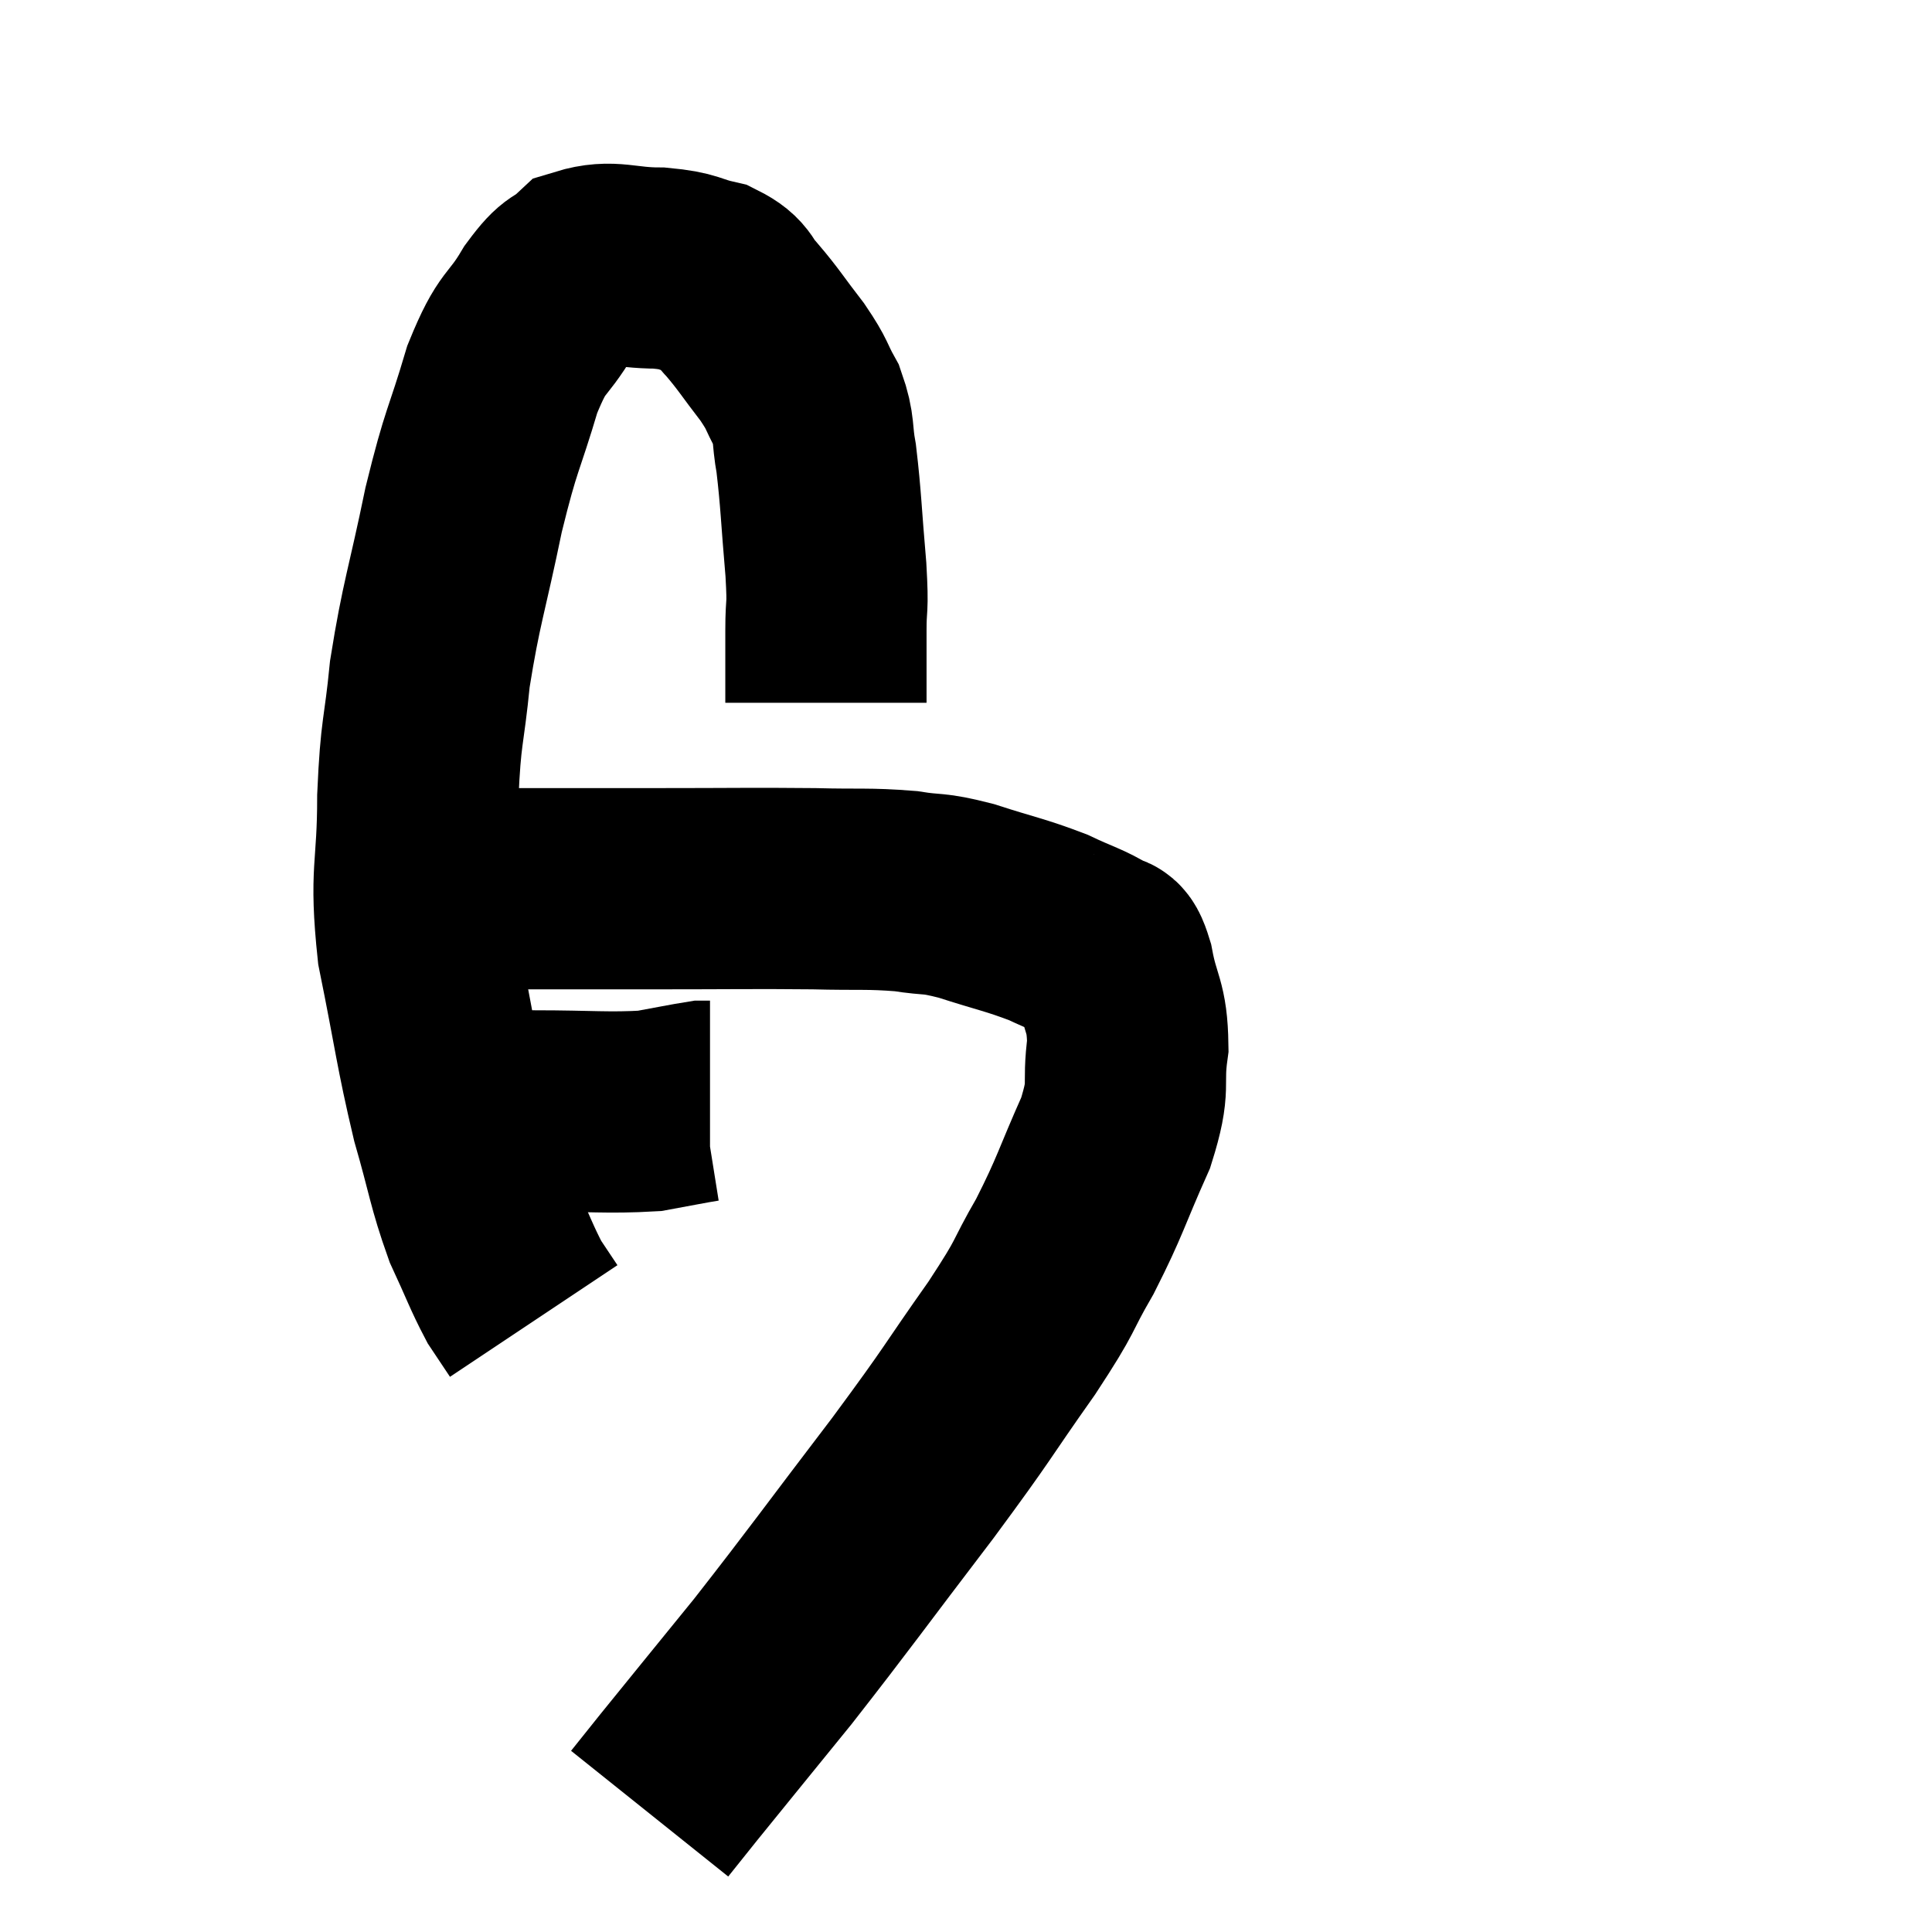 <svg width="48" height="48" viewBox="0 0 48 48" xmlns="http://www.w3.org/2000/svg"><path d="M 20.52 17.46 C 20.52 17.13, 20.52 17.25, 20.52 16.8 C 20.52 16.23, 20.52 16.32, 20.52 15.66 C 20.52 14.91, 20.58 15.225, 20.52 14.16 C 20.4 12.78, 20.4 12.42, 20.28 11.4 C 20.16 10.74, 20.25 10.68, 20.04 10.08 C 19.74 9.54, 19.845 9.6, 19.44 9 C 18.93 8.34, 18.855 8.19, 18.42 7.68 C 18.06 7.32, 18.21 7.215, 17.7 6.96 C 17.04 6.81, 17.175 6.735, 16.38 6.66 C 15.45 6.66, 15.21 6.45, 14.52 6.66 C 14.07 7.08, 14.13 6.81, 13.62 7.5 C 13.05 8.46, 13.005 8.13, 12.48 9.42 C 12 11.04, 11.97 10.83, 11.52 12.66 C 11.1 14.7, 10.965 14.955, 10.68 16.74 C 10.53 18.27, 10.455 18.09, 10.38 19.8 C 10.38 21.69, 10.17 21.6, 10.38 23.58 C 10.8 25.65, 10.815 26.01, 11.22 27.72 C 11.61 29.07, 11.61 29.325, 12 30.42 C 12.39 31.26, 12.465 31.5, 12.78 32.1 C 13.02 32.46, 13.14 32.64, 13.26 32.82 L 13.26 32.82" fill="none" stroke="black" stroke-width="5"></path><path d="M 10.92 27.6 C 11.46 27.6, 11.415 27.6, 12 27.6 C 12.63 27.6, 12.225 27.6, 13.26 27.6 C 14.7 27.6, 15.09 27.66, 16.14 27.6 C 16.8 27.48, 17.085 27.42, 17.46 27.36 L 17.64 27.36" fill="none" stroke="black" stroke-width="5"></path><path d="M 10.68 22.08 C 11.25 22.08, 10.425 22.08, 11.82 22.08 C 14.04 22.08, 14.16 22.08, 16.26 22.08 C 18.24 22.08, 18.66 22.065, 20.22 22.08 C 21.36 22.11, 21.555 22.065, 22.5 22.14 C 23.25 22.26, 23.115 22.155, 24 22.38 C 25.02 22.71, 25.215 22.725, 26.04 23.04 C 26.67 23.34, 26.895 23.385, 27.3 23.64 C 27.48 23.85, 27.48 23.475, 27.66 24.06 C 27.84 25.02, 28.005 24.96, 28.02 25.98 C 27.87 27.06, 28.11 26.895, 27.72 28.14 C 27.09 29.55, 27.105 29.685, 26.46 30.96 C 25.8 32.1, 26.085 31.8, 25.14 33.24 C 23.91 34.98, 24.165 34.71, 22.68 36.72 C 20.94 39, 20.655 39.42, 19.2 41.28 C 18.03 42.72, 17.625 43.215, 16.86 44.16 C 16.5 44.61, 16.32 44.835, 16.14 45.06 C 16.14 45.06, 16.14 45.06, 16.14 45.06 L 16.14 45.06" fill="none" stroke="black" stroke-width="5"></path></svg>